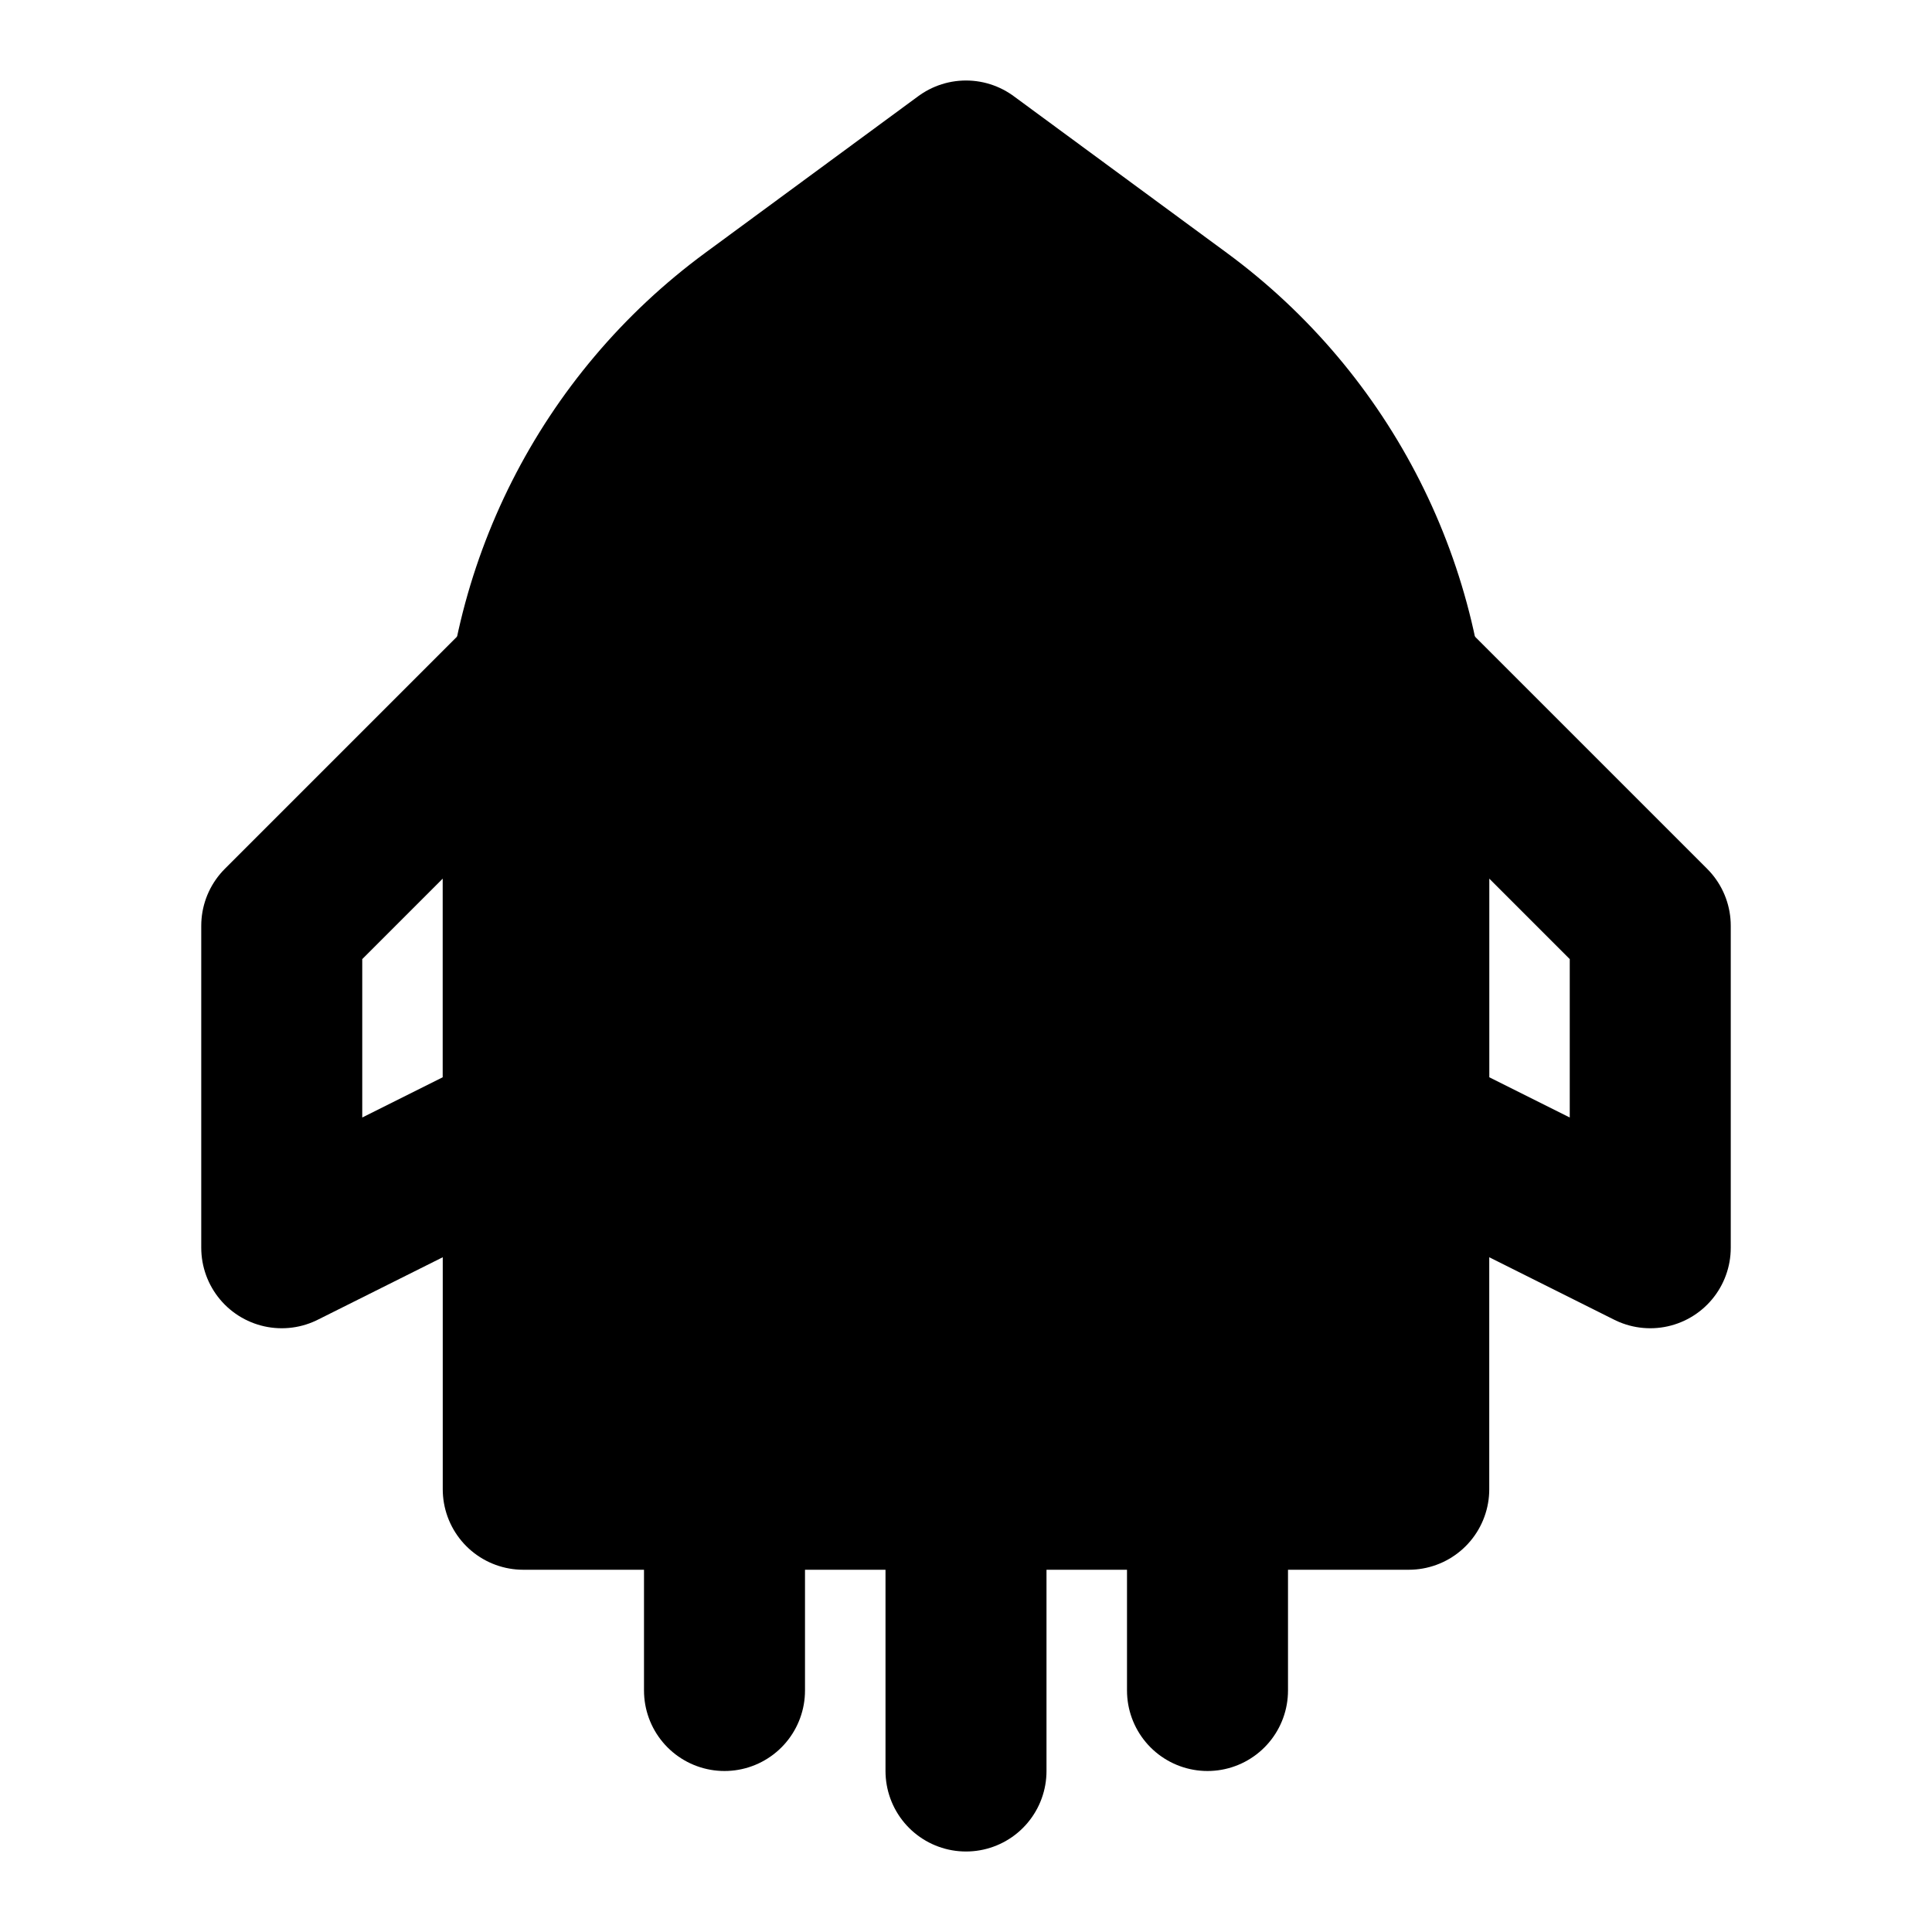 <?xml version="1.0" encoding="UTF-8"?><svg width="24" height="24" viewBox="0 0 48 48" fill="none" xmlns="http://www.w3.org/2000/svg"><path d="M18.705 7.894L24 4L29.295 7.894C32.882 10.533 35 14.72 35 19.172V37H13V19.172C13 14.72 15.118 10.533 18.705 7.894Z" fill="currentColor" stroke="currentColor" stroke-width="4" stroke-linejoin="round"/><path fill-rule="evenodd" clip-rule="evenodd" d="M13 17L7 23V31L13 28V17Z" stroke="currentColor" stroke-width="4" stroke-linecap="round" stroke-linejoin="round"/><path fill-rule="evenodd" clip-rule="evenodd" d="M35 17L41 23V31L35 28V17Z" stroke="currentColor" stroke-width="4" stroke-linecap="round" stroke-linejoin="round"/><path d="M18 39V42" stroke="currentColor" stroke-width="4" stroke-linecap="round" stroke-linejoin="round"/><path d="M24 39V44" stroke="currentColor" stroke-width="4" stroke-linecap="round" stroke-linejoin="round"/><path d="M30 39V42" stroke="currentColor" stroke-width="4" stroke-linecap="round" stroke-linejoin="round"/></svg>